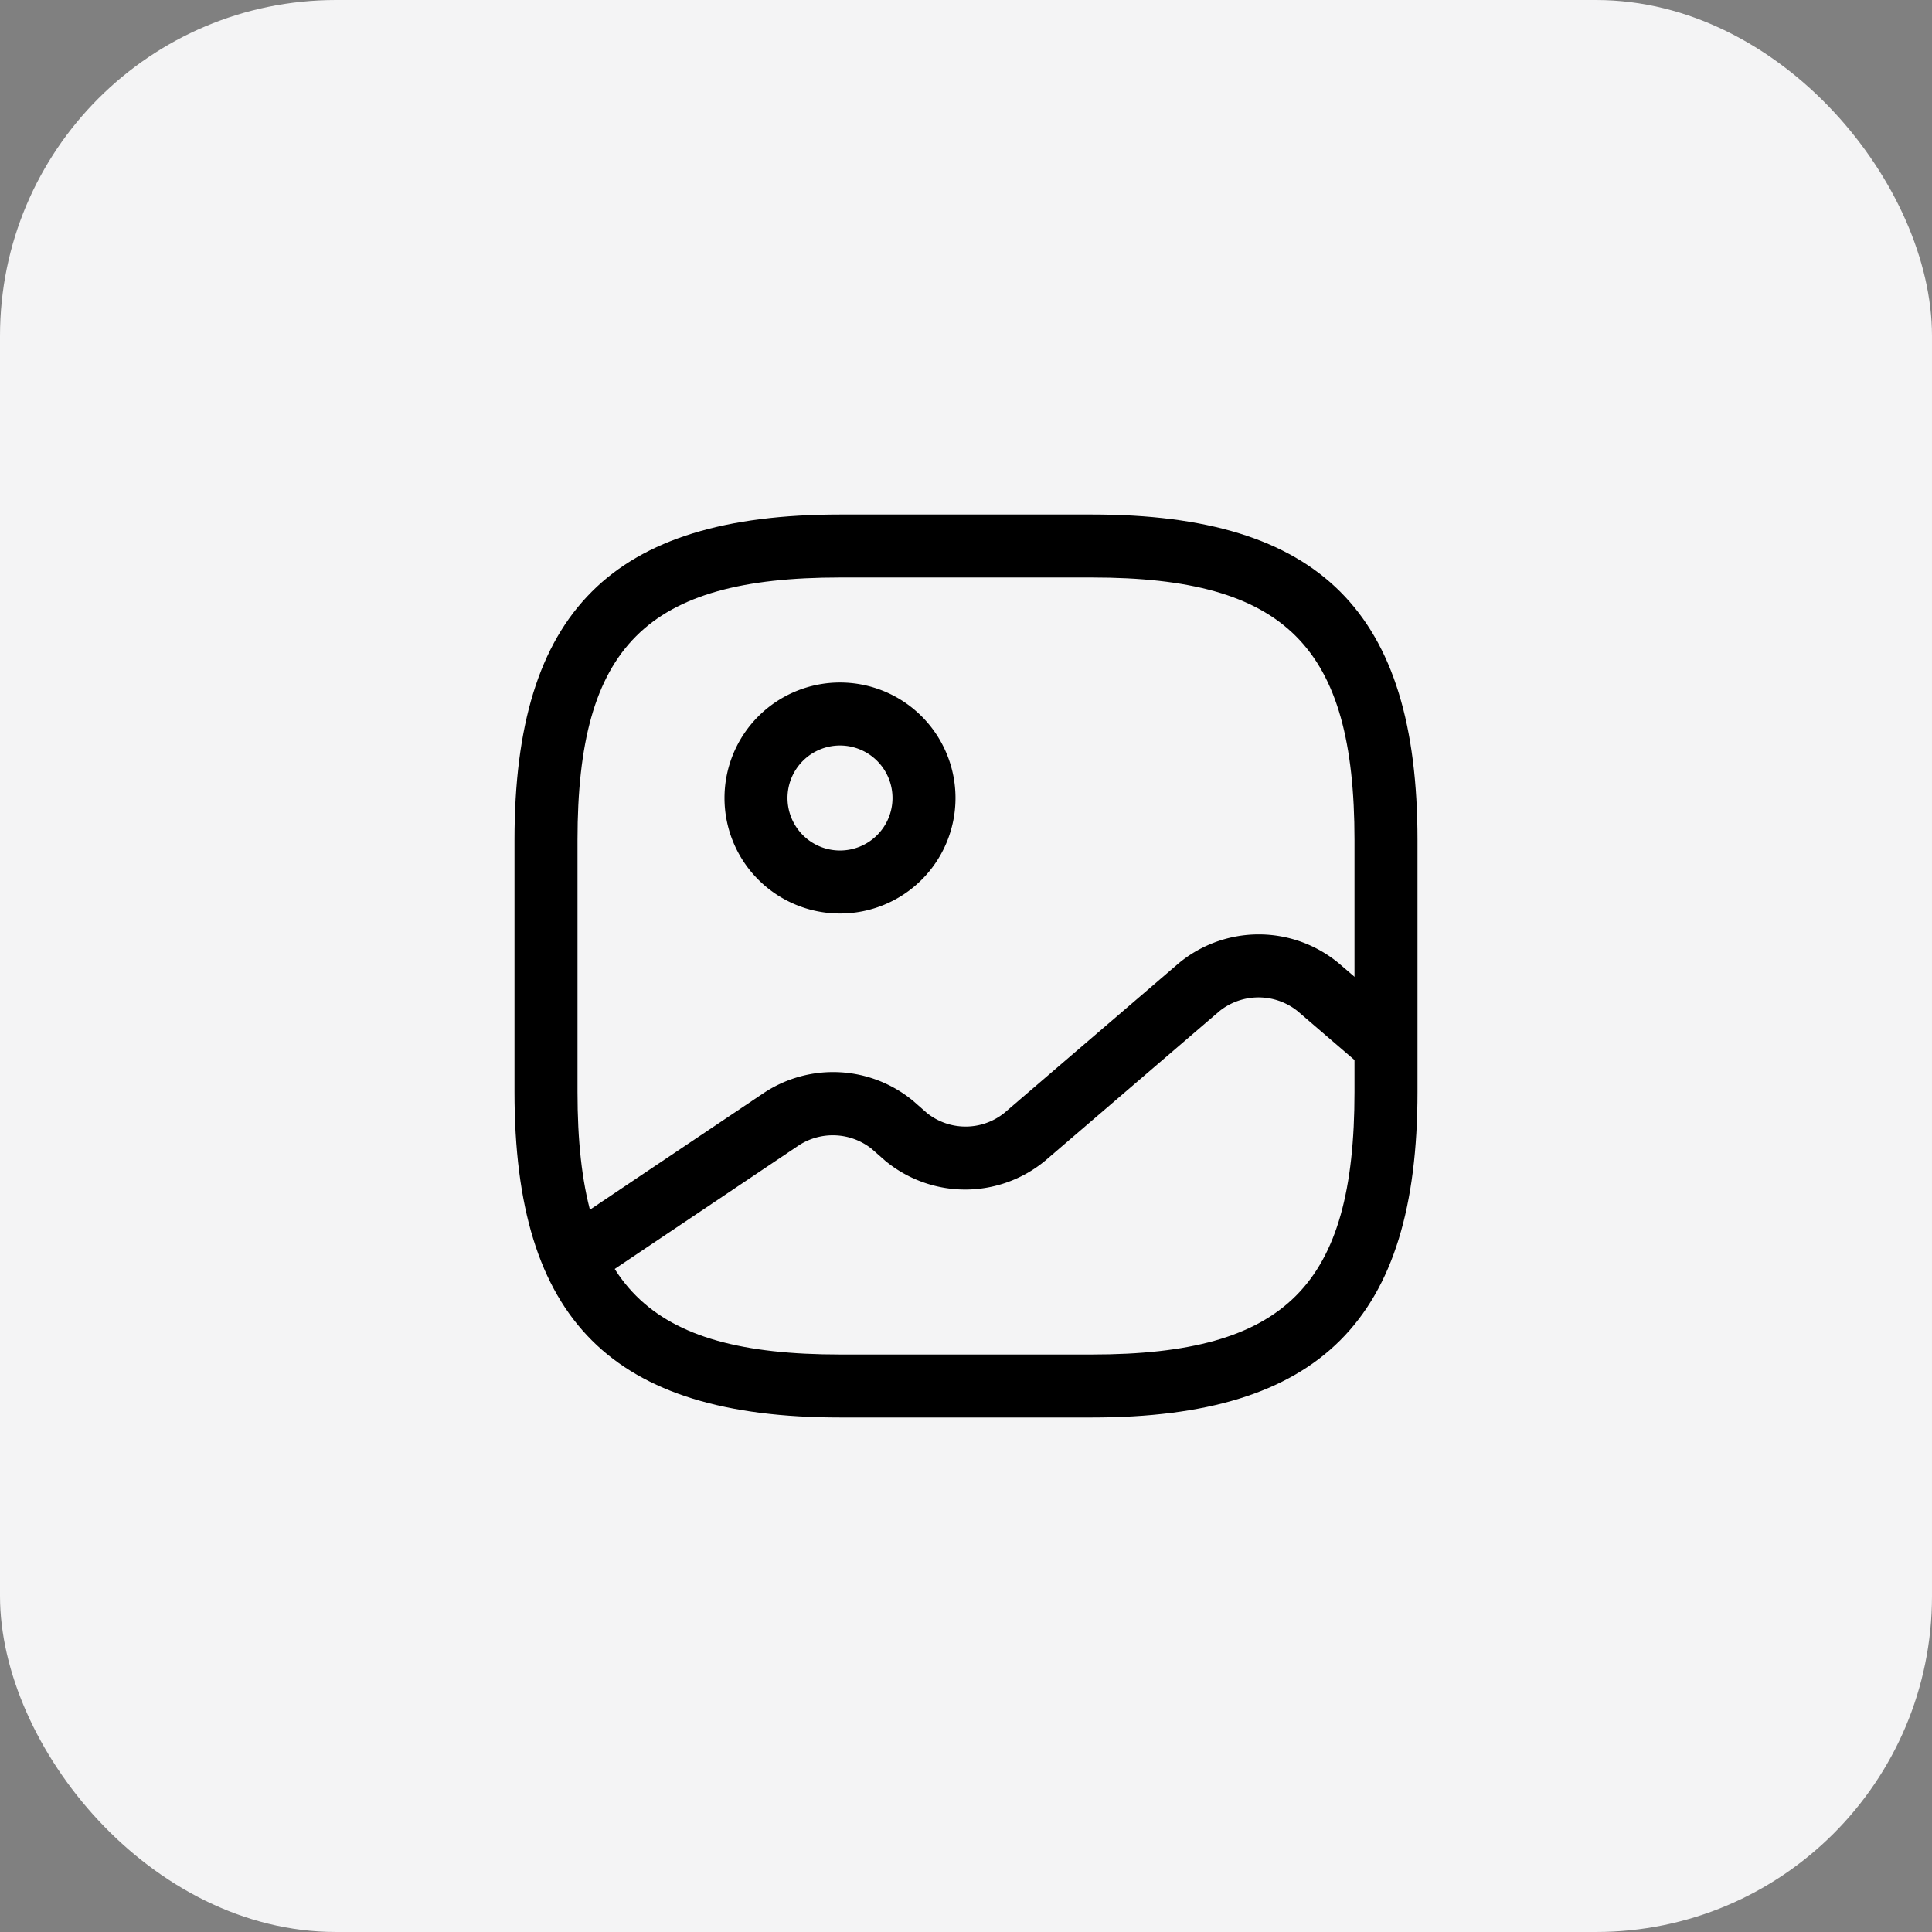 <svg xmlns="http://www.w3.org/2000/svg" width="46" height="46" viewBox="0 0 46 46">
  <rect x="0" y="0" width="46" height="46" fill="#808080" stroke="none"/>
  <g id="Group_118778" data-name="Group 118778" transform="translate(-313 -157)">
    <rect id="Rectangle_12308" data-name="Rectangle 12308" width="46" height="46" rx="8" transform="translate(313 157)" fill="#f4f4f5"/>
    <g id="vuesax_outline_gallery" data-name="vuesax/outline/gallery" transform="translate(-40 -84)">
      <g id="gallery">
        <path id="Vector" d="M13.75,21.5h-6C2.32,21.5,0,19.18,0,13.75v-6C0,2.32,2.32,0,7.75,0h6c5.43,0,7.75,2.32,7.75,7.75v6C21.5,19.18,19.18,21.5,13.75,21.5Zm-6-20C3.14,1.5,1.5,3.14,1.5,7.75v6C1.5,18.36,3.14,20,7.75,20h6C18.36,20,20,18.36,20,13.75v-6c0-4.61-1.64-6.25-6.25-6.25Z" transform="translate(365.25 253.25)"/>
        <path id="Vector-2" data-name="Vector" d="M2.75,5.5A2.75,2.75,0,1,1,5.5,2.75,2.748,2.748,0,0,1,2.75,5.5Zm0-4A1.25,1.25,0,1,0,4,2.75,1.25,1.25,0,0,0,2.75,1.5Z" transform="translate(370.25 257.25)"/>
        <path id="Vector-3" data-name="Vector" d="M.747,8.453a.746.746,0,0,1-.41-1.37l4.93-3.31a2.988,2.988,0,0,1,3.55.19l.33.29a1.473,1.473,0,0,0,1.84,0l4.16-3.57a2.986,2.986,0,0,1,3.8,0l1.63,1.4a.752.752,0,0,1-.98,1.14l-1.63-1.4a1.488,1.488,0,0,0-1.85,0l-4.16,3.57a2.986,2.986,0,0,1-3.8,0l-.33-.29a1.487,1.487,0,0,0-1.73-.08l-4.93,3.31A.813.813,0,0,1,.747,8.453Z" transform="translate(365.923 263.247)"/>
        <path id="Vector-4" data-name="Vector" d="M0,0H24V24H0Z" transform="translate(364 252)" fill="none" opacity="0"/>
      </g>
    </g>
  </g>
</svg>
